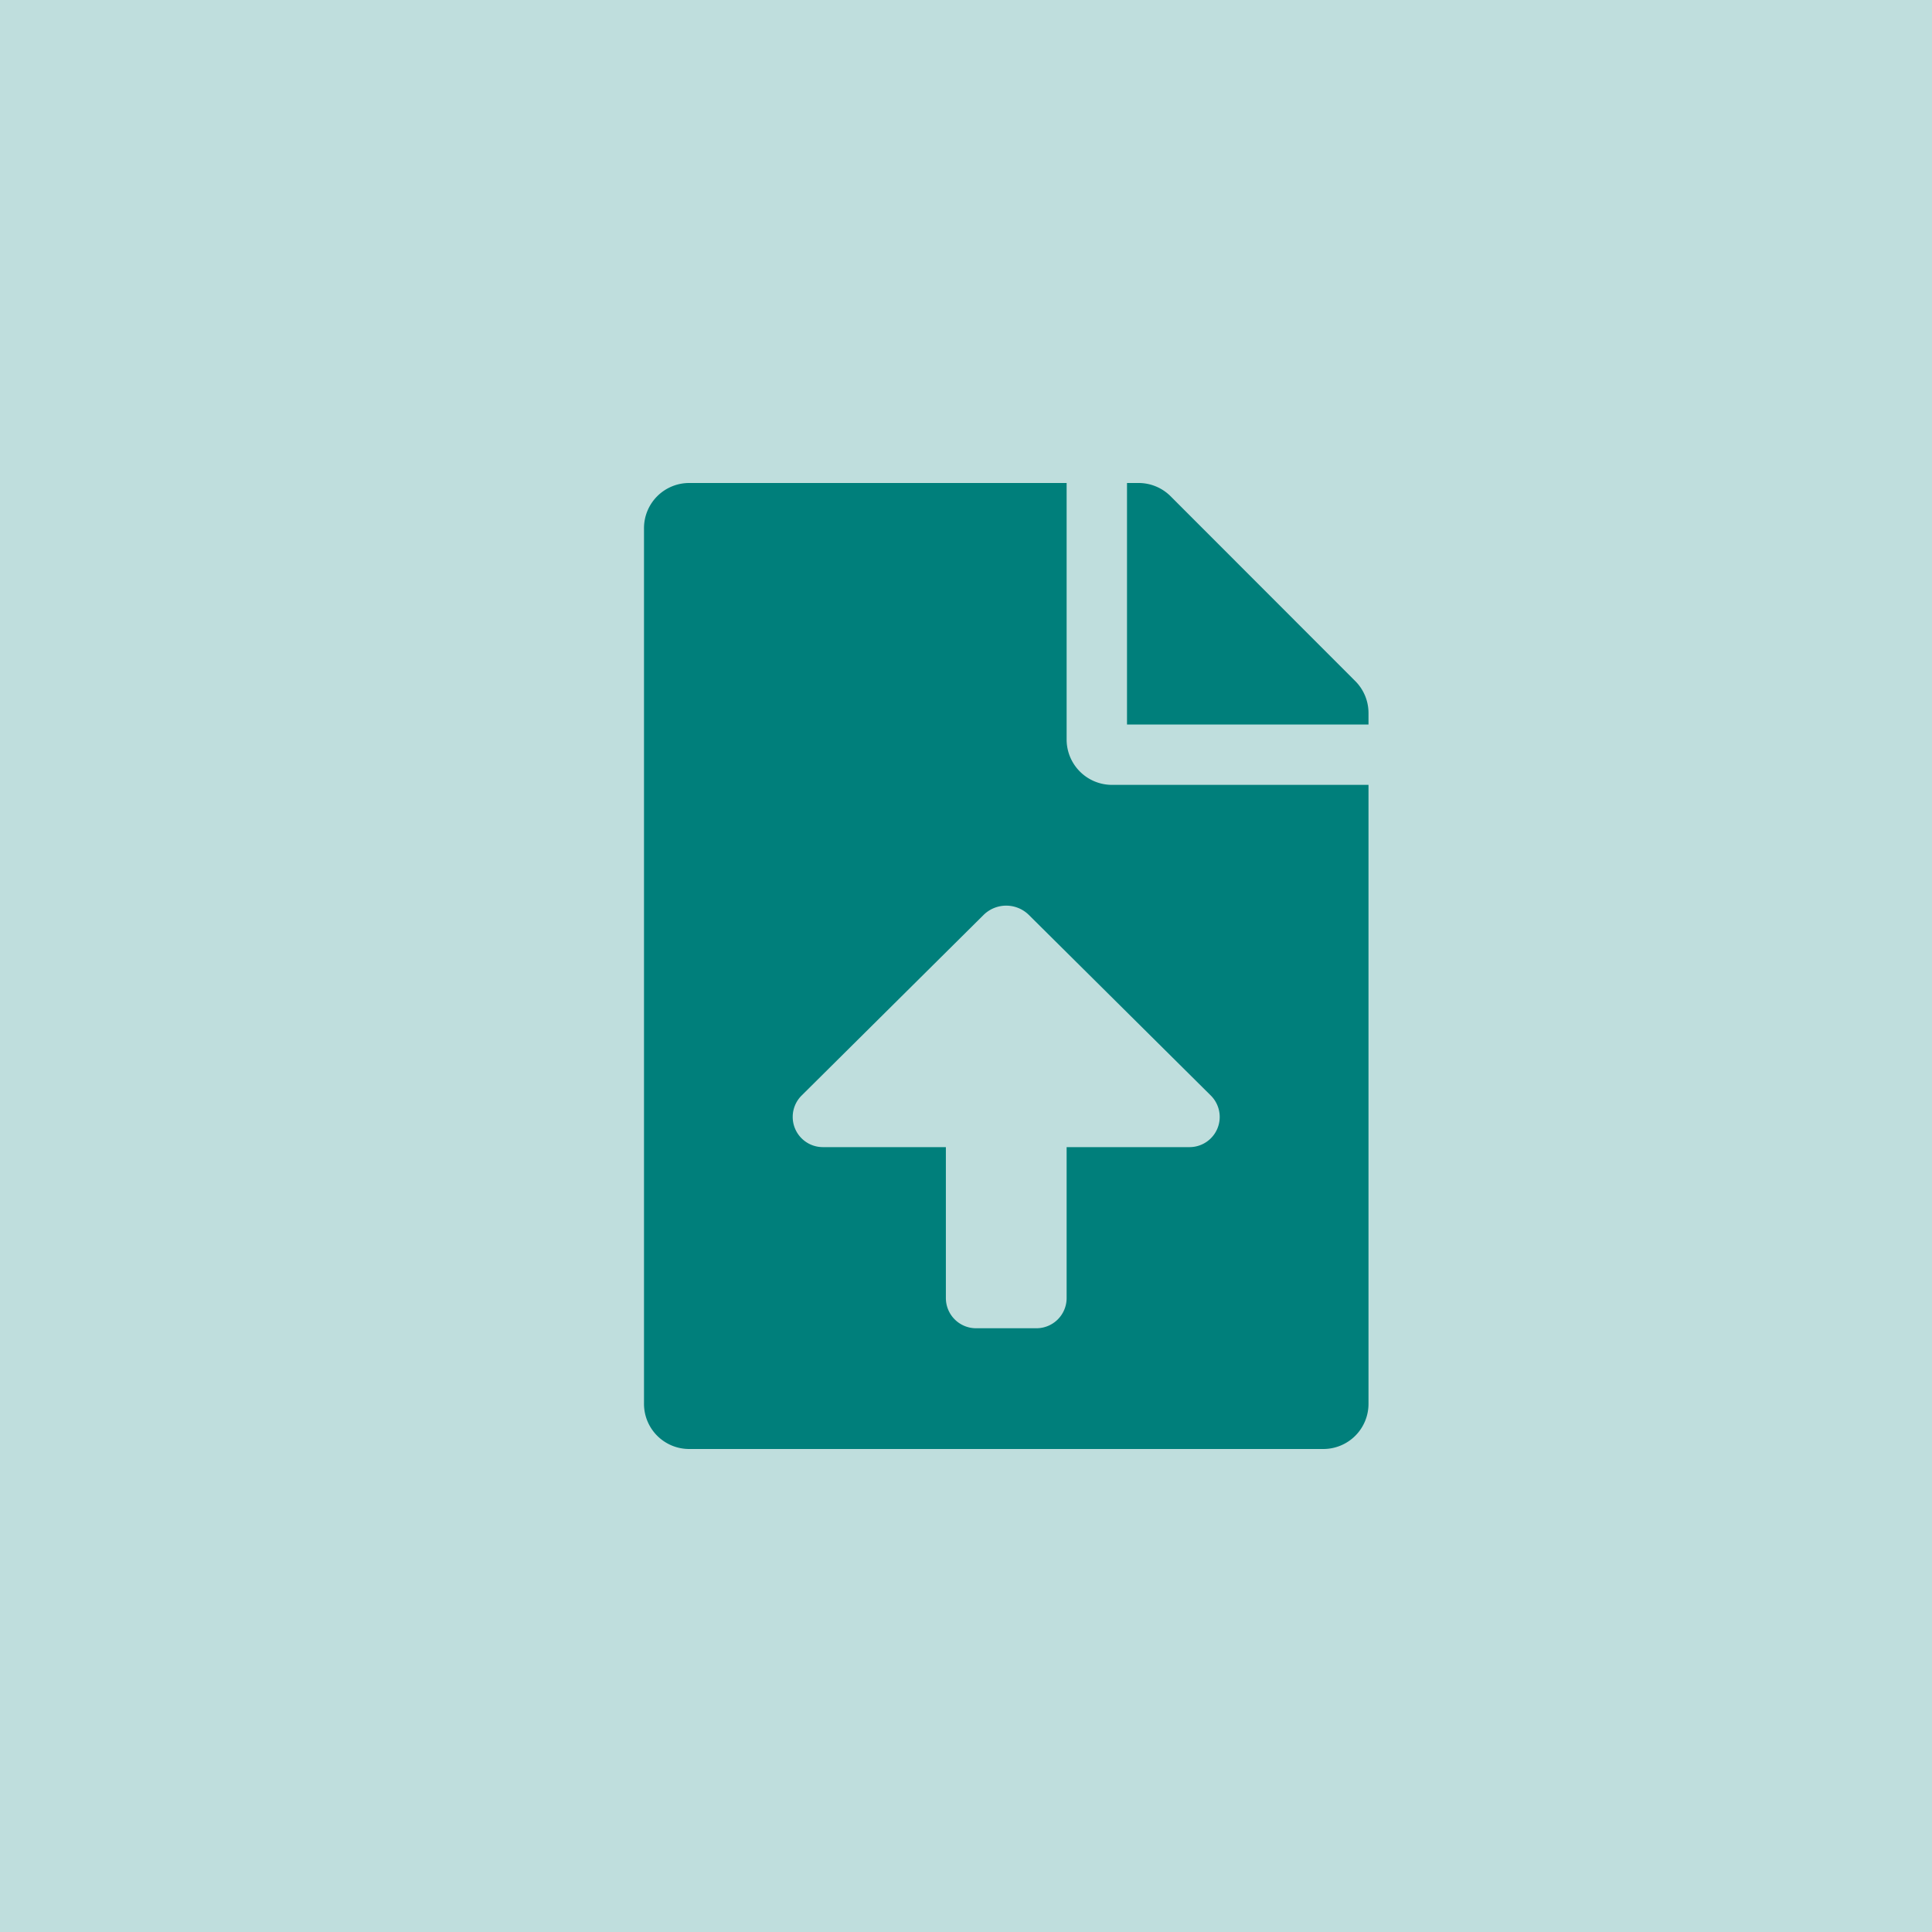 <svg xmlns="http://www.w3.org/2000/svg" viewBox="-5311 6425 24 24">
  <defs>
    <style>
      .cls-1, .cls-2 {
        fill: #007f7b;
      }

      .cls-1 {
        opacity: 0.25;
      }
    </style>
  </defs>
  <g id="Assignment" transform="translate(-5411 6402)">
    <rect id="Rectangle_145" data-name="Rectangle 145" class="cls-1" width="24" height="24" transform="translate(100 23)"/>
    <path id="file-upload-solid" class="cls-2" d="M5.25,3.188V0H.563A.561.561,0,0,0,0,.563V11.438A.561.561,0,0,0,.563,12H8.438A.561.561,0,0,0,9,11.438V3.75H5.813A.564.564,0,0,1,5.25,3.188ZM6.778,8.25H5.25v1.875a.375.375,0,0,1-.375.375h-.75a.375.375,0,0,1-.375-.375V8.25H2.222a.375.375,0,0,1-.264-.641l2.26-2.243a.4.4,0,0,1,.563,0l2.26,2.243A.375.375,0,0,1,6.778,8.25ZM8.836,2.461,6.541.164A.562.562,0,0,0,6.143,0H6V3H9V2.857A.561.561,0,0,0,8.836,2.461Z" transform="translate(108 29)"/>
  </g>
</svg>
